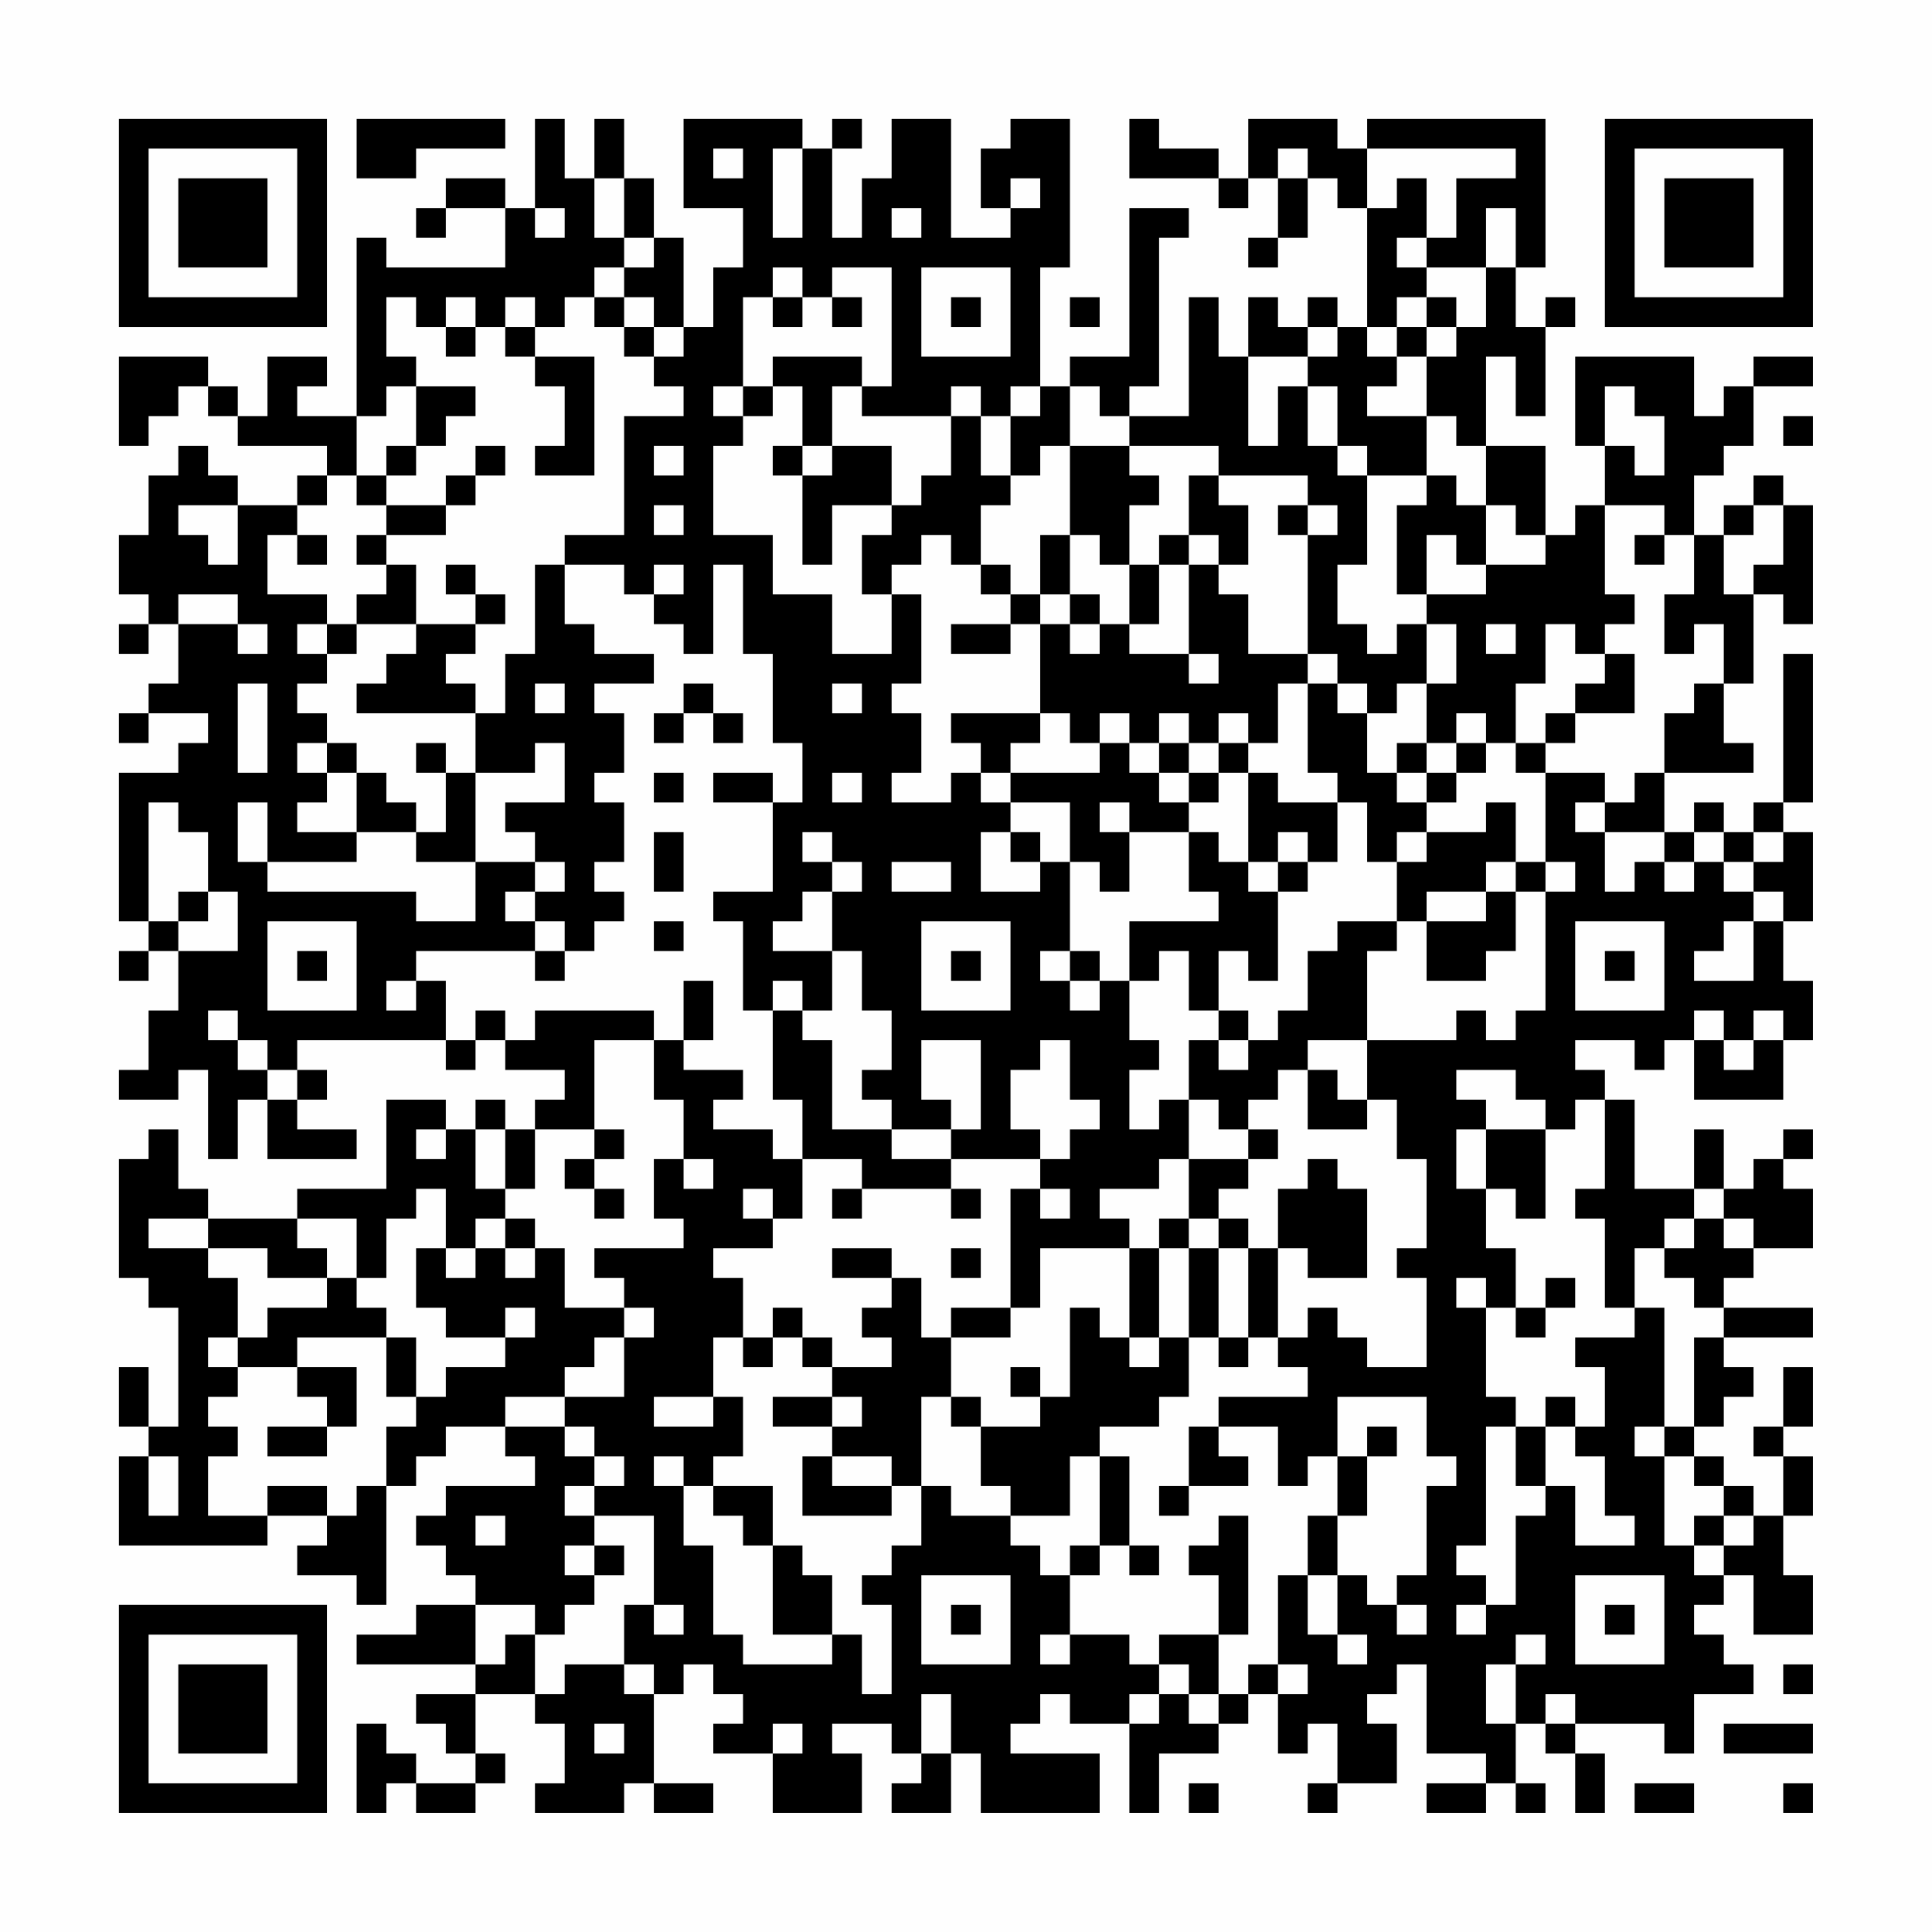 <?xml version="1.0" encoding="UTF-8"?>
<svg xmlns="http://www.w3.org/2000/svg" version="1.1" width="300" height="300" viewBox="0 0 300 300"><rect x="0" y="0" width="300" height="300" fill="#fefefe"/><g transform="scale(4.615)"><g transform="translate(4,4)"><path fill-rule="evenodd" d="M8 0L8 2L10 2L10 1L13 1L13 0ZM14 0L14 3L13 3L13 2L11 2L11 3L10 3L10 4L11 4L11 3L13 3L13 5L9 5L9 4L8 4L8 10L6 10L6 9L7 9L7 8L5 8L5 10L4 10L4 9L3 9L3 8L0 8L0 11L1 11L1 10L2 10L2 9L3 9L3 10L4 10L4 11L7 11L7 12L6 12L6 13L4 13L4 12L3 12L3 11L2 11L2 12L1 12L1 14L0 14L0 16L1 16L1 17L0 17L0 18L1 18L1 17L2 17L2 19L1 19L1 20L0 20L0 21L1 21L1 20L3 20L3 21L2 21L2 22L0 22L0 27L1 27L1 28L0 28L0 29L1 29L1 28L2 28L2 30L1 30L1 32L0 32L0 33L2 33L2 32L3 32L3 35L4 35L4 33L5 33L5 35L8 35L8 34L6 34L6 33L7 33L7 32L6 32L6 31L11 31L11 32L12 32L12 31L13 31L13 32L15 32L15 33L14 33L14 34L13 34L13 33L12 33L12 34L11 34L11 33L9 33L9 36L6 36L6 37L3 37L3 36L2 36L2 34L1 34L1 35L0 35L0 39L1 39L1 40L2 40L2 44L1 44L1 42L0 42L0 44L1 44L1 45L0 45L0 48L5 48L5 47L7 47L7 48L6 48L6 49L8 49L8 50L9 50L9 46L10 46L10 45L11 45L11 44L13 44L13 45L14 45L14 46L11 46L11 47L10 47L10 48L11 48L11 49L12 49L12 50L10 50L10 51L8 51L8 52L12 52L12 53L10 53L10 54L11 54L11 55L12 55L12 56L10 56L10 55L9 55L9 54L8 54L8 57L9 57L9 56L10 56L10 57L12 57L12 56L13 56L13 55L12 55L12 53L14 53L14 54L15 54L15 56L14 56L14 57L17 57L17 56L18 56L18 57L20 57L20 56L18 56L18 53L19 53L19 52L20 52L20 53L21 53L21 54L20 54L20 55L22 55L22 57L25 57L25 55L24 55L24 54L26 54L26 55L27 55L27 56L26 56L26 57L28 57L28 55L29 55L29 57L33 57L33 55L30 55L30 54L31 54L31 53L32 53L32 54L34 54L34 57L35 57L35 55L37 55L37 54L38 54L38 53L39 53L39 55L40 55L40 54L41 54L41 56L40 56L40 57L41 57L41 56L43 56L43 54L42 54L42 53L43 53L43 52L44 52L44 55L46 55L46 56L44 56L44 57L46 57L46 56L47 56L47 57L48 57L48 56L47 56L47 54L48 54L48 55L49 55L49 57L50 57L50 55L49 55L49 54L52 54L52 55L53 55L53 53L55 53L55 52L54 52L54 51L53 51L53 50L54 50L54 49L55 49L55 51L57 51L57 49L56 49L56 47L57 47L57 45L56 45L56 44L57 44L57 42L56 42L56 44L55 44L55 45L56 45L56 47L55 47L55 46L54 46L54 45L53 45L53 44L54 44L54 43L55 43L55 42L54 42L54 41L57 41L57 40L54 40L54 39L55 39L55 38L57 38L57 36L56 36L56 35L57 35L57 34L56 34L56 35L55 35L55 36L54 36L54 34L53 34L53 36L51 36L51 33L50 33L50 32L49 32L49 31L51 31L51 32L52 32L52 31L53 31L53 33L56 33L56 31L57 31L57 29L56 29L56 27L57 27L57 24L56 24L56 23L57 23L57 18L56 18L56 23L55 23L55 24L54 24L54 23L53 23L53 24L52 24L52 22L55 22L55 21L54 21L54 19L55 19L55 16L56 16L56 17L57 17L57 13L56 13L56 12L55 12L55 13L54 13L54 14L53 14L53 12L54 12L54 11L55 11L55 9L57 9L57 8L55 8L55 9L54 9L54 10L53 10L53 8L49 8L49 11L50 11L50 13L49 13L49 14L48 14L48 11L46 11L46 8L47 8L47 10L48 10L48 7L49 7L49 6L48 6L48 7L47 7L47 5L48 5L48 0L42 0L42 1L41 1L41 0L38 0L38 2L37 2L37 1L35 1L35 0L34 0L34 2L37 2L37 3L38 3L38 2L39 2L39 4L38 4L38 5L39 5L39 4L40 4L40 2L41 2L41 3L42 3L42 7L41 7L41 6L40 6L40 7L39 7L39 6L38 6L38 8L37 8L37 6L36 6L36 10L34 10L34 9L35 9L35 4L36 4L36 3L34 3L34 8L32 8L32 9L31 9L31 5L32 5L32 0L30 0L30 1L29 1L29 3L30 3L30 4L28 4L28 0L26 0L26 2L25 2L25 4L24 4L24 1L25 1L25 0L24 0L24 1L23 1L23 0L19 0L19 3L21 3L21 5L20 5L20 7L19 7L19 4L18 4L18 2L17 2L17 0L16 0L16 2L15 2L15 0ZM20 1L20 2L21 2L21 1ZM22 1L22 4L23 4L23 1ZM39 1L39 2L40 2L40 1ZM42 1L42 3L43 3L43 2L44 2L44 4L43 4L43 5L44 5L44 6L43 6L43 7L42 7L42 8L43 8L43 9L42 9L42 10L44 10L44 12L42 12L42 11L41 11L41 9L40 9L40 8L41 8L41 7L40 7L40 8L38 8L38 11L39 11L39 9L40 9L40 11L41 11L41 12L42 12L42 15L41 15L41 17L42 17L42 18L43 18L43 17L44 17L44 19L43 19L43 20L42 20L42 19L41 19L41 18L40 18L40 14L41 14L41 13L40 13L40 12L37 12L37 11L34 11L34 10L33 10L33 9L32 9L32 11L31 11L31 12L30 12L30 10L31 10L31 9L30 9L30 10L29 10L29 9L28 9L28 10L25 10L25 9L26 9L26 5L24 5L24 6L23 6L23 5L22 5L22 6L21 6L21 9L20 9L20 10L21 10L21 11L20 11L20 14L22 14L22 16L24 16L24 18L26 18L26 16L27 16L27 19L26 19L26 20L27 20L27 22L26 22L26 23L28 23L28 22L29 22L29 23L30 23L30 24L29 24L29 26L31 26L31 25L32 25L32 28L31 28L31 29L32 29L32 30L33 30L33 29L34 29L34 31L35 31L35 32L34 32L34 34L35 34L35 33L36 33L36 35L35 35L35 36L33 36L33 37L34 37L34 38L31 38L31 40L30 40L30 36L31 36L31 37L32 37L32 36L31 36L31 35L32 35L32 34L33 34L33 33L32 33L32 31L31 31L31 32L30 32L30 34L31 34L31 35L28 35L28 34L29 34L29 31L27 31L27 33L28 33L28 34L26 34L26 33L25 33L25 32L26 32L26 30L25 30L25 28L24 28L24 26L25 26L25 25L24 25L24 24L23 24L23 25L24 25L24 26L23 26L23 27L22 27L22 28L24 28L24 30L23 30L23 29L22 29L22 30L21 30L21 27L20 27L20 26L22 26L22 23L23 23L23 21L22 21L22 18L21 18L21 15L20 15L20 18L19 18L19 17L18 17L18 16L19 16L19 15L18 15L18 16L17 16L17 15L15 15L15 14L17 14L17 10L19 10L19 9L18 9L18 8L19 8L19 7L18 7L18 6L17 6L17 5L18 5L18 4L17 4L17 2L16 2L16 4L17 4L17 5L16 5L16 6L15 6L15 7L14 7L14 6L13 6L13 7L12 7L12 6L11 6L11 7L10 7L10 6L9 6L9 8L10 8L10 9L9 9L9 10L8 10L8 12L7 12L7 13L6 13L6 14L5 14L5 16L7 16L7 17L6 17L6 18L7 18L7 19L6 19L6 20L7 20L7 21L6 21L6 22L7 22L7 23L6 23L6 24L8 24L8 25L5 25L5 23L4 23L4 25L5 25L5 26L10 26L10 27L12 27L12 25L14 25L14 26L13 26L13 27L14 27L14 28L10 28L10 29L9 29L9 30L10 30L10 29L11 29L11 31L12 31L12 30L13 30L13 31L14 31L14 30L18 30L18 31L16 31L16 34L14 34L14 36L13 36L13 34L12 34L12 36L13 36L13 37L12 37L12 38L11 38L11 36L10 36L10 37L9 37L9 39L8 39L8 37L6 37L6 38L7 38L7 39L5 39L5 38L3 38L3 37L1 37L1 38L3 38L3 39L4 39L4 41L3 41L3 42L4 42L4 43L3 43L3 44L4 44L4 45L3 45L3 47L5 47L5 46L7 46L7 47L8 47L8 46L9 46L9 44L10 44L10 43L11 43L11 42L13 42L13 41L14 41L14 40L13 40L13 41L11 41L11 40L10 40L10 38L11 38L11 39L12 39L12 38L13 38L13 39L14 39L14 38L15 38L15 40L17 40L17 41L16 41L16 42L15 42L15 43L13 43L13 44L15 44L15 45L16 45L16 46L15 46L15 47L16 47L16 48L15 48L15 49L16 49L16 50L15 50L15 51L14 51L14 50L12 50L12 52L13 52L13 51L14 51L14 53L15 53L15 52L17 52L17 53L18 53L18 52L17 52L17 50L18 50L18 51L19 51L19 50L18 50L18 47L16 47L16 46L17 46L17 45L16 45L16 44L15 44L15 43L17 43L17 41L18 41L18 40L17 40L17 39L16 39L16 38L19 38L19 37L18 37L18 35L19 35L19 36L20 36L20 35L19 35L19 33L18 33L18 31L19 31L19 32L21 32L21 33L20 33L20 34L22 34L22 35L23 35L23 37L22 37L22 36L21 36L21 37L22 37L22 38L20 38L20 39L21 39L21 41L20 41L20 43L18 43L18 44L20 44L20 43L21 43L21 45L20 45L20 46L19 46L19 45L18 45L18 46L19 46L19 48L20 48L20 51L21 51L21 52L24 52L24 51L25 51L25 53L26 53L26 50L25 50L25 49L26 49L26 48L27 48L27 46L28 46L28 47L30 47L30 48L31 48L31 49L32 49L32 51L31 51L31 52L32 52L32 51L34 51L34 52L35 52L35 53L34 53L34 54L35 54L35 53L36 53L36 54L37 54L37 53L38 53L38 52L39 52L39 53L40 53L40 52L39 52L39 49L40 49L40 51L41 51L41 52L42 52L42 51L41 51L41 49L42 49L42 50L43 50L43 51L44 51L44 50L43 50L43 49L44 49L44 46L45 46L45 45L44 45L44 43L41 43L41 45L40 45L40 46L39 46L39 44L37 44L37 43L40 43L40 42L39 42L39 41L40 41L40 40L41 40L41 41L42 41L42 42L44 42L44 39L43 39L43 38L44 38L44 35L43 35L43 33L42 33L42 31L45 31L45 30L46 30L46 31L47 31L47 30L48 30L48 26L49 26L49 25L48 25L48 22L50 22L50 23L49 23L49 24L50 24L50 26L51 26L51 25L52 25L52 26L53 26L53 25L54 25L54 26L55 26L55 27L54 27L54 28L53 28L53 29L55 29L55 27L56 27L56 26L55 26L55 25L56 25L56 24L55 24L55 25L54 25L54 24L53 24L53 25L52 25L52 24L50 24L50 23L51 23L51 22L52 22L52 20L53 20L53 19L54 19L54 17L53 17L53 18L52 18L52 16L53 16L53 14L52 14L52 13L50 13L50 16L51 16L51 17L50 17L50 18L49 18L49 17L48 17L48 19L47 19L47 21L46 21L46 20L45 20L45 21L44 21L44 19L45 19L45 17L44 17L44 16L46 16L46 15L48 15L48 14L47 14L47 13L46 13L46 11L45 11L45 10L44 10L44 8L45 8L45 7L46 7L46 5L47 5L47 3L46 3L46 5L44 5L44 4L45 4L45 2L47 2L47 1ZM30 2L30 3L31 3L31 2ZM14 3L14 4L15 4L15 3ZM26 3L26 4L27 4L27 3ZM27 5L27 8L30 8L30 5ZM16 6L16 7L17 7L17 8L18 8L18 7L17 7L17 6ZM22 6L22 7L23 7L23 6ZM24 6L24 7L25 7L25 6ZM28 6L28 7L29 7L29 6ZM32 6L32 7L33 7L33 6ZM44 6L44 7L43 7L43 8L44 8L44 7L45 7L45 6ZM11 7L11 8L12 8L12 7ZM13 7L13 8L14 8L14 9L15 9L15 11L14 11L14 12L16 12L16 8L14 8L14 7ZM22 8L22 9L21 9L21 10L22 10L22 9L23 9L23 11L22 11L22 12L23 12L23 15L24 15L24 13L26 13L26 14L25 14L25 16L26 16L26 15L27 15L27 14L28 14L28 15L29 15L29 16L30 16L30 17L28 17L28 18L30 18L30 17L31 17L31 20L28 20L28 21L29 21L29 22L30 22L30 23L32 23L32 25L33 25L33 26L34 26L34 24L36 24L36 26L37 26L37 27L34 27L34 29L35 29L35 28L36 28L36 30L37 30L37 31L36 31L36 33L37 33L37 34L38 34L38 35L36 35L36 37L35 37L35 38L34 38L34 41L33 41L33 40L32 40L32 43L31 43L31 42L30 42L30 43L31 43L31 44L29 44L29 43L28 43L28 41L30 41L30 40L28 40L28 41L27 41L27 39L26 39L26 38L24 38L24 39L26 39L26 40L25 40L25 41L26 41L26 42L24 42L24 41L23 41L23 40L22 40L22 41L21 41L21 42L22 42L22 41L23 41L23 42L24 42L24 43L22 43L22 44L24 44L24 45L23 45L23 47L26 47L26 46L27 46L27 43L28 43L28 44L29 44L29 46L30 46L30 47L32 47L32 45L33 45L33 48L32 48L32 49L33 49L33 48L34 48L34 49L35 49L35 48L34 48L34 45L33 45L33 44L35 44L35 43L36 43L36 41L37 41L37 42L38 42L38 41L39 41L39 38L40 38L40 39L42 39L42 36L41 36L41 35L40 35L40 36L39 36L39 38L38 38L38 37L37 37L37 36L38 36L38 35L39 35L39 34L38 34L38 33L39 33L39 32L40 32L40 34L42 34L42 33L41 33L41 32L40 32L40 31L42 31L42 28L43 28L43 27L44 27L44 29L46 29L46 28L47 28L47 26L48 26L48 25L47 25L47 23L46 23L46 24L44 24L44 23L45 23L45 22L46 22L46 21L45 21L45 22L44 22L44 21L43 21L43 22L42 22L42 20L41 20L41 19L40 19L40 18L38 18L38 16L37 16L37 15L38 15L38 13L37 13L37 12L36 12L36 14L35 14L35 15L34 15L34 13L35 13L35 12L34 12L34 11L32 11L32 14L31 14L31 16L30 16L30 15L29 15L29 13L30 13L30 12L29 12L29 10L28 10L28 12L27 12L27 13L26 13L26 11L24 11L24 9L25 9L25 8ZM10 9L10 11L9 11L9 12L8 12L8 13L9 13L9 14L8 14L8 15L9 15L9 16L8 16L8 17L7 17L7 18L8 18L8 17L10 17L10 18L9 18L9 19L8 19L8 20L12 20L12 22L11 22L11 21L10 21L10 22L11 22L11 24L10 24L10 23L9 23L9 22L8 22L8 21L7 21L7 22L8 22L8 24L10 24L10 25L12 25L12 22L14 22L14 21L15 21L15 23L13 23L13 24L14 24L14 25L15 25L15 26L14 26L14 27L15 27L15 28L14 28L14 29L15 29L15 28L16 28L16 27L17 27L17 26L16 26L16 25L17 25L17 23L16 23L16 22L17 22L17 20L16 20L16 19L18 19L18 18L16 18L16 17L15 17L15 15L14 15L14 18L13 18L13 20L12 20L12 19L11 19L11 18L12 18L12 17L13 17L13 16L12 16L12 15L11 15L11 16L12 16L12 17L10 17L10 15L9 15L9 14L11 14L11 13L12 13L12 12L13 12L13 11L12 11L12 12L11 12L11 13L9 13L9 12L10 12L10 11L11 11L11 10L12 10L12 9ZM50 9L50 11L51 11L51 12L52 12L52 10L51 10L51 9ZM56 10L56 11L57 11L57 10ZM18 11L18 12L19 12L19 11ZM23 11L23 12L24 12L24 11ZM44 12L44 13L43 13L43 16L44 16L44 14L45 14L45 15L46 15L46 13L45 13L45 12ZM2 13L2 14L3 14L3 15L4 15L4 13ZM18 13L18 14L19 14L19 13ZM39 13L39 14L40 14L40 13ZM55 13L55 14L54 14L54 16L55 16L55 15L56 15L56 13ZM6 14L6 15L7 15L7 14ZM32 14L32 16L31 16L31 17L32 17L32 18L33 18L33 17L34 17L34 18L36 18L36 19L37 19L37 18L36 18L36 15L37 15L37 14L36 14L36 15L35 15L35 17L34 17L34 15L33 15L33 14ZM51 14L51 15L52 15L52 14ZM2 16L2 17L4 17L4 18L5 18L5 17L4 17L4 16ZM32 16L32 17L33 17L33 16ZM46 17L46 18L47 18L47 17ZM50 18L50 19L49 19L49 20L48 20L48 21L47 21L47 22L48 22L48 21L49 21L49 20L51 20L51 18ZM4 19L4 22L5 22L5 19ZM14 19L14 20L15 20L15 19ZM19 19L19 20L18 20L18 21L19 21L19 20L20 20L20 21L21 21L21 20L20 20L20 19ZM24 19L24 20L25 20L25 19ZM39 19L39 21L38 21L38 20L37 20L37 21L36 21L36 20L35 20L35 21L34 21L34 20L33 20L33 21L32 21L32 20L31 20L31 21L30 21L30 22L33 22L33 21L34 21L34 22L35 22L35 23L36 23L36 24L37 24L37 25L38 25L38 26L39 26L39 29L38 29L38 28L37 28L37 30L38 30L38 31L37 31L37 32L38 32L38 31L39 31L39 30L40 30L40 28L41 28L41 27L43 27L43 25L44 25L44 24L43 24L43 25L42 25L42 23L41 23L41 22L40 22L40 19ZM35 21L35 22L36 22L36 23L37 23L37 22L38 22L38 25L39 25L39 26L40 26L40 25L41 25L41 23L39 23L39 22L38 22L38 21L37 21L37 22L36 22L36 21ZM18 22L18 23L19 23L19 22ZM20 22L20 23L22 23L22 22ZM24 22L24 23L25 23L25 22ZM43 22L43 23L44 23L44 22ZM1 23L1 27L2 27L2 28L4 28L4 26L3 26L3 24L2 24L2 23ZM33 23L33 24L34 24L34 23ZM18 24L18 26L19 26L19 24ZM30 24L30 25L31 25L31 24ZM39 24L39 25L40 25L40 24ZM26 25L26 26L28 26L28 25ZM46 25L46 26L44 26L44 27L46 27L46 26L47 26L47 25ZM2 26L2 27L3 27L3 26ZM5 27L5 30L8 30L8 27ZM18 27L18 28L19 28L19 27ZM27 27L27 30L30 30L30 27ZM49 27L49 30L52 30L52 27ZM6 28L6 29L7 29L7 28ZM28 28L28 29L29 29L29 28ZM32 28L32 29L33 29L33 28ZM50 28L50 29L51 29L51 28ZM19 29L19 31L20 31L20 29ZM3 30L3 31L4 31L4 32L5 32L5 33L6 33L6 32L5 32L5 31L4 31L4 30ZM22 30L22 33L23 33L23 35L25 35L25 36L24 36L24 37L25 37L25 36L28 36L28 37L29 37L29 36L28 36L28 35L26 35L26 34L24 34L24 31L23 31L23 30ZM53 30L53 31L54 31L54 32L55 32L55 31L56 31L56 30L55 30L55 31L54 31L54 30ZM45 32L45 33L46 33L46 34L45 34L45 36L46 36L46 38L47 38L47 40L46 40L46 39L45 39L45 40L46 40L46 43L47 43L47 44L46 44L46 48L45 48L45 49L46 49L46 50L45 50L45 51L46 51L46 50L47 50L47 47L48 47L48 46L49 46L49 48L51 48L51 47L50 47L50 45L49 45L49 44L50 44L50 42L49 42L49 41L51 41L51 40L52 40L52 44L51 44L51 45L52 45L52 48L53 48L53 49L54 49L54 48L55 48L55 47L54 47L54 46L53 46L53 45L52 45L52 44L53 44L53 41L54 41L54 40L53 40L53 39L52 39L52 38L53 38L53 37L54 37L54 38L55 38L55 37L54 37L54 36L53 36L53 37L52 37L52 38L51 38L51 40L50 40L50 37L49 37L49 36L50 36L50 33L49 33L49 34L48 34L48 33L47 33L47 32ZM10 34L10 35L11 35L11 34ZM16 34L16 35L15 35L15 36L16 36L16 37L17 37L17 36L16 36L16 35L17 35L17 34ZM46 34L46 36L47 36L47 37L48 37L48 34ZM13 37L13 38L14 38L14 37ZM36 37L36 38L35 38L35 41L34 41L34 42L35 42L35 41L36 41L36 38L37 38L37 41L38 41L38 38L37 38L37 37ZM28 38L28 39L29 39L29 38ZM7 39L7 40L5 40L5 41L4 41L4 42L6 42L6 43L7 43L7 44L5 44L5 45L7 45L7 44L8 44L8 42L6 42L6 41L9 41L9 43L10 43L10 41L9 41L9 40L8 40L8 39ZM48 39L48 40L47 40L47 41L48 41L48 40L49 40L49 39ZM24 43L24 44L25 44L25 43ZM48 43L48 44L47 44L47 46L48 46L48 44L49 44L49 43ZM36 44L36 46L35 46L35 47L36 47L36 46L38 46L38 45L37 45L37 44ZM42 44L42 45L41 45L41 47L40 47L40 49L41 49L41 47L42 47L42 45L43 45L43 44ZM1 45L1 47L2 47L2 45ZM24 45L24 46L26 46L26 45ZM20 46L20 47L21 47L21 48L22 48L22 51L24 51L24 49L23 49L23 48L22 48L22 46ZM12 47L12 48L13 48L13 47ZM37 47L37 48L36 48L36 49L37 49L37 51L35 51L35 52L36 52L36 53L37 53L37 51L38 51L38 47ZM53 47L53 48L54 48L54 47ZM16 48L16 49L17 49L17 48ZM27 49L27 52L30 52L30 49ZM49 49L49 52L52 52L52 49ZM28 50L28 51L29 51L29 50ZM50 50L50 51L51 51L51 50ZM47 51L47 52L46 52L46 54L47 54L47 52L48 52L48 51ZM56 52L56 53L57 53L57 52ZM27 53L27 55L28 55L28 53ZM48 53L48 54L49 54L49 53ZM16 54L16 55L17 55L17 54ZM22 54L22 55L23 55L23 54ZM54 54L54 55L57 55L57 54ZM36 56L36 57L37 57L37 56ZM51 56L51 57L53 57L53 56ZM56 56L56 57L57 57L57 56ZM0 0L0 7L7 7L7 0ZM1 1L1 6L6 6L6 1ZM2 2L2 5L5 5L5 2ZM50 0L50 7L57 7L57 0ZM51 1L51 6L56 6L56 1ZM52 2L52 5L55 5L55 2ZM0 50L0 57L7 57L7 50ZM1 51L1 56L6 56L6 51ZM2 52L2 55L5 55L5 52Z" fill="#000000"/></g></g></svg>
